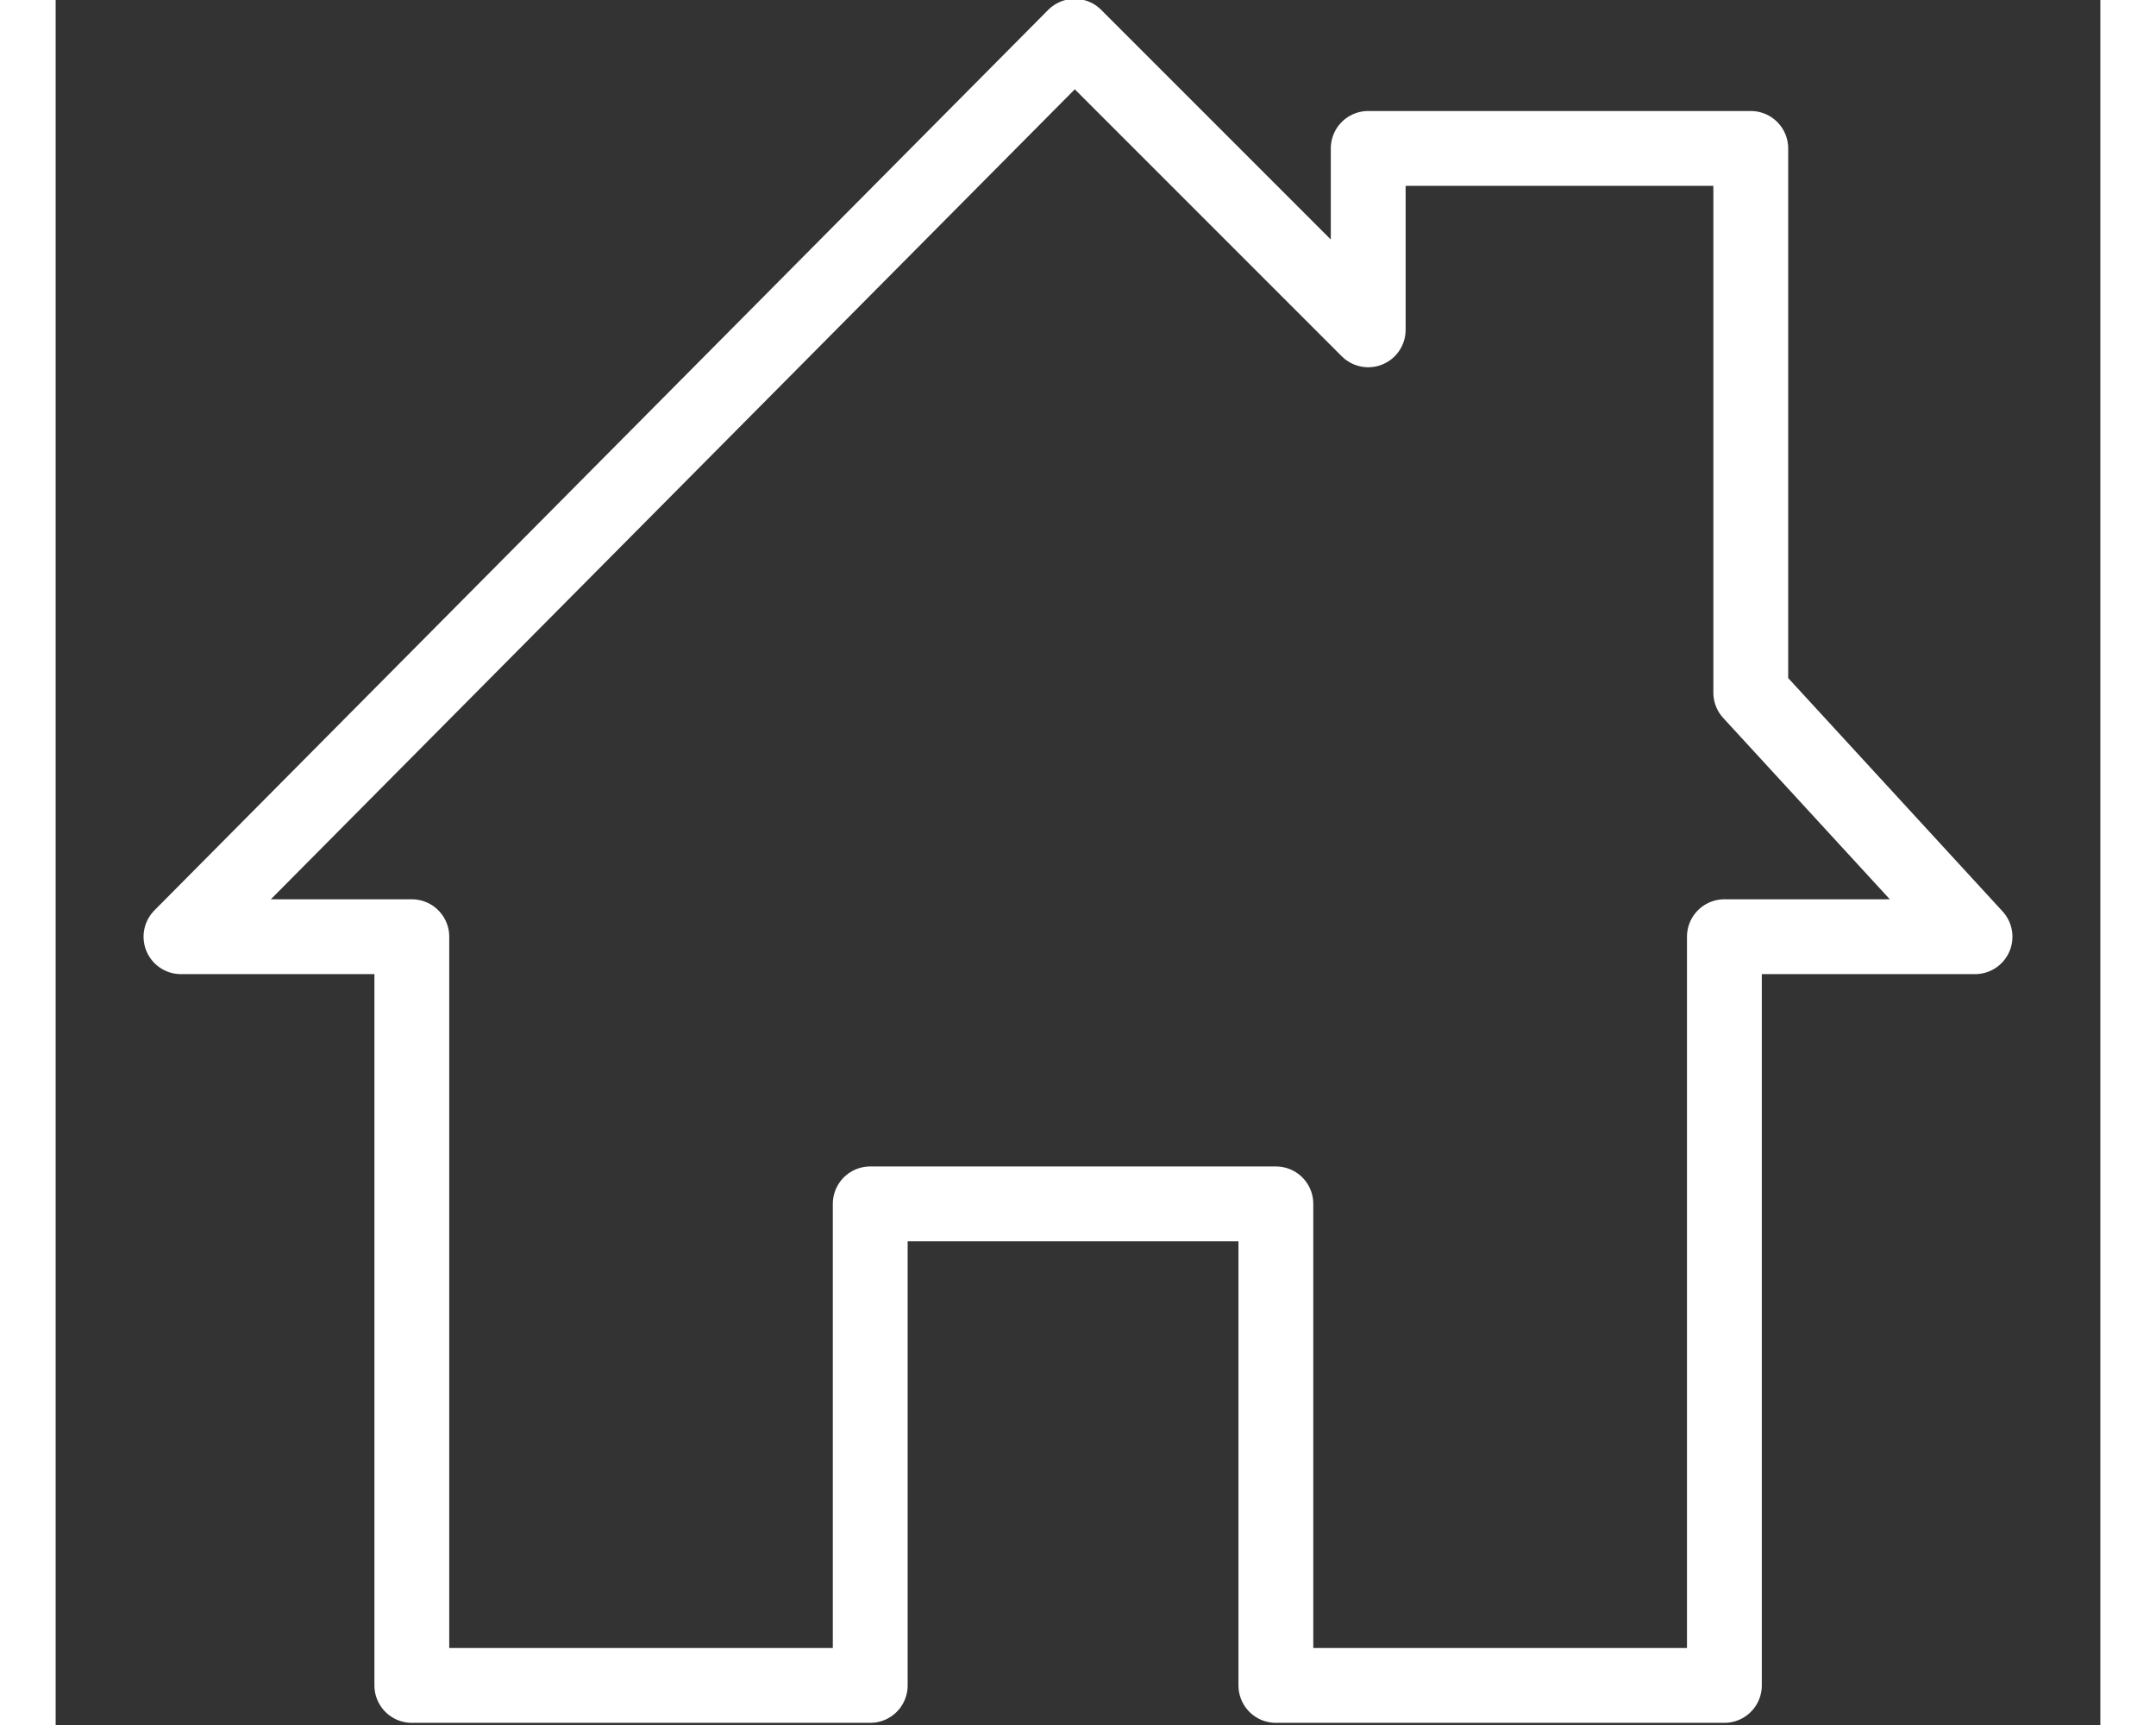 <?xml version="1.0" encoding="utf-8"?>
<!-- Generator: Adobe Illustrator 18.1.1, SVG Export Plug-In . SVG Version: 6.00 Build 0)  -->
<svg version="1.1" id="Layer_1" xmlns="http://www.w3.org/2000/svg" xmlns:xlink="http://www.w3.org/1999/xlink" x="0px" y="0px"
	 width="35px" height="28px" viewBox="0 0 62 52.3" enable-background="new 0 0 62 52.3" xml:space="preserve">
<rect x="0" y="0" width="62" height="52.3" fill="#333333" stroke="none"/>
<polygon fill="none" stroke="#FFFFFF" stroke-width="2.269" stroke-linejoin="round" stroke-miterlimit="10" points="10.8,28.4 
	10.8,51.1 24.7,51.1 24.7,36.5 37,36.5 37,51.1 50.6,51.1 50.6,28.4 58.2,28.4 51.4,21 51.4,4.5 39.8,4.5 39.8,10 30.9,1.1 
	3.8,28.4 "/>
</svg>
